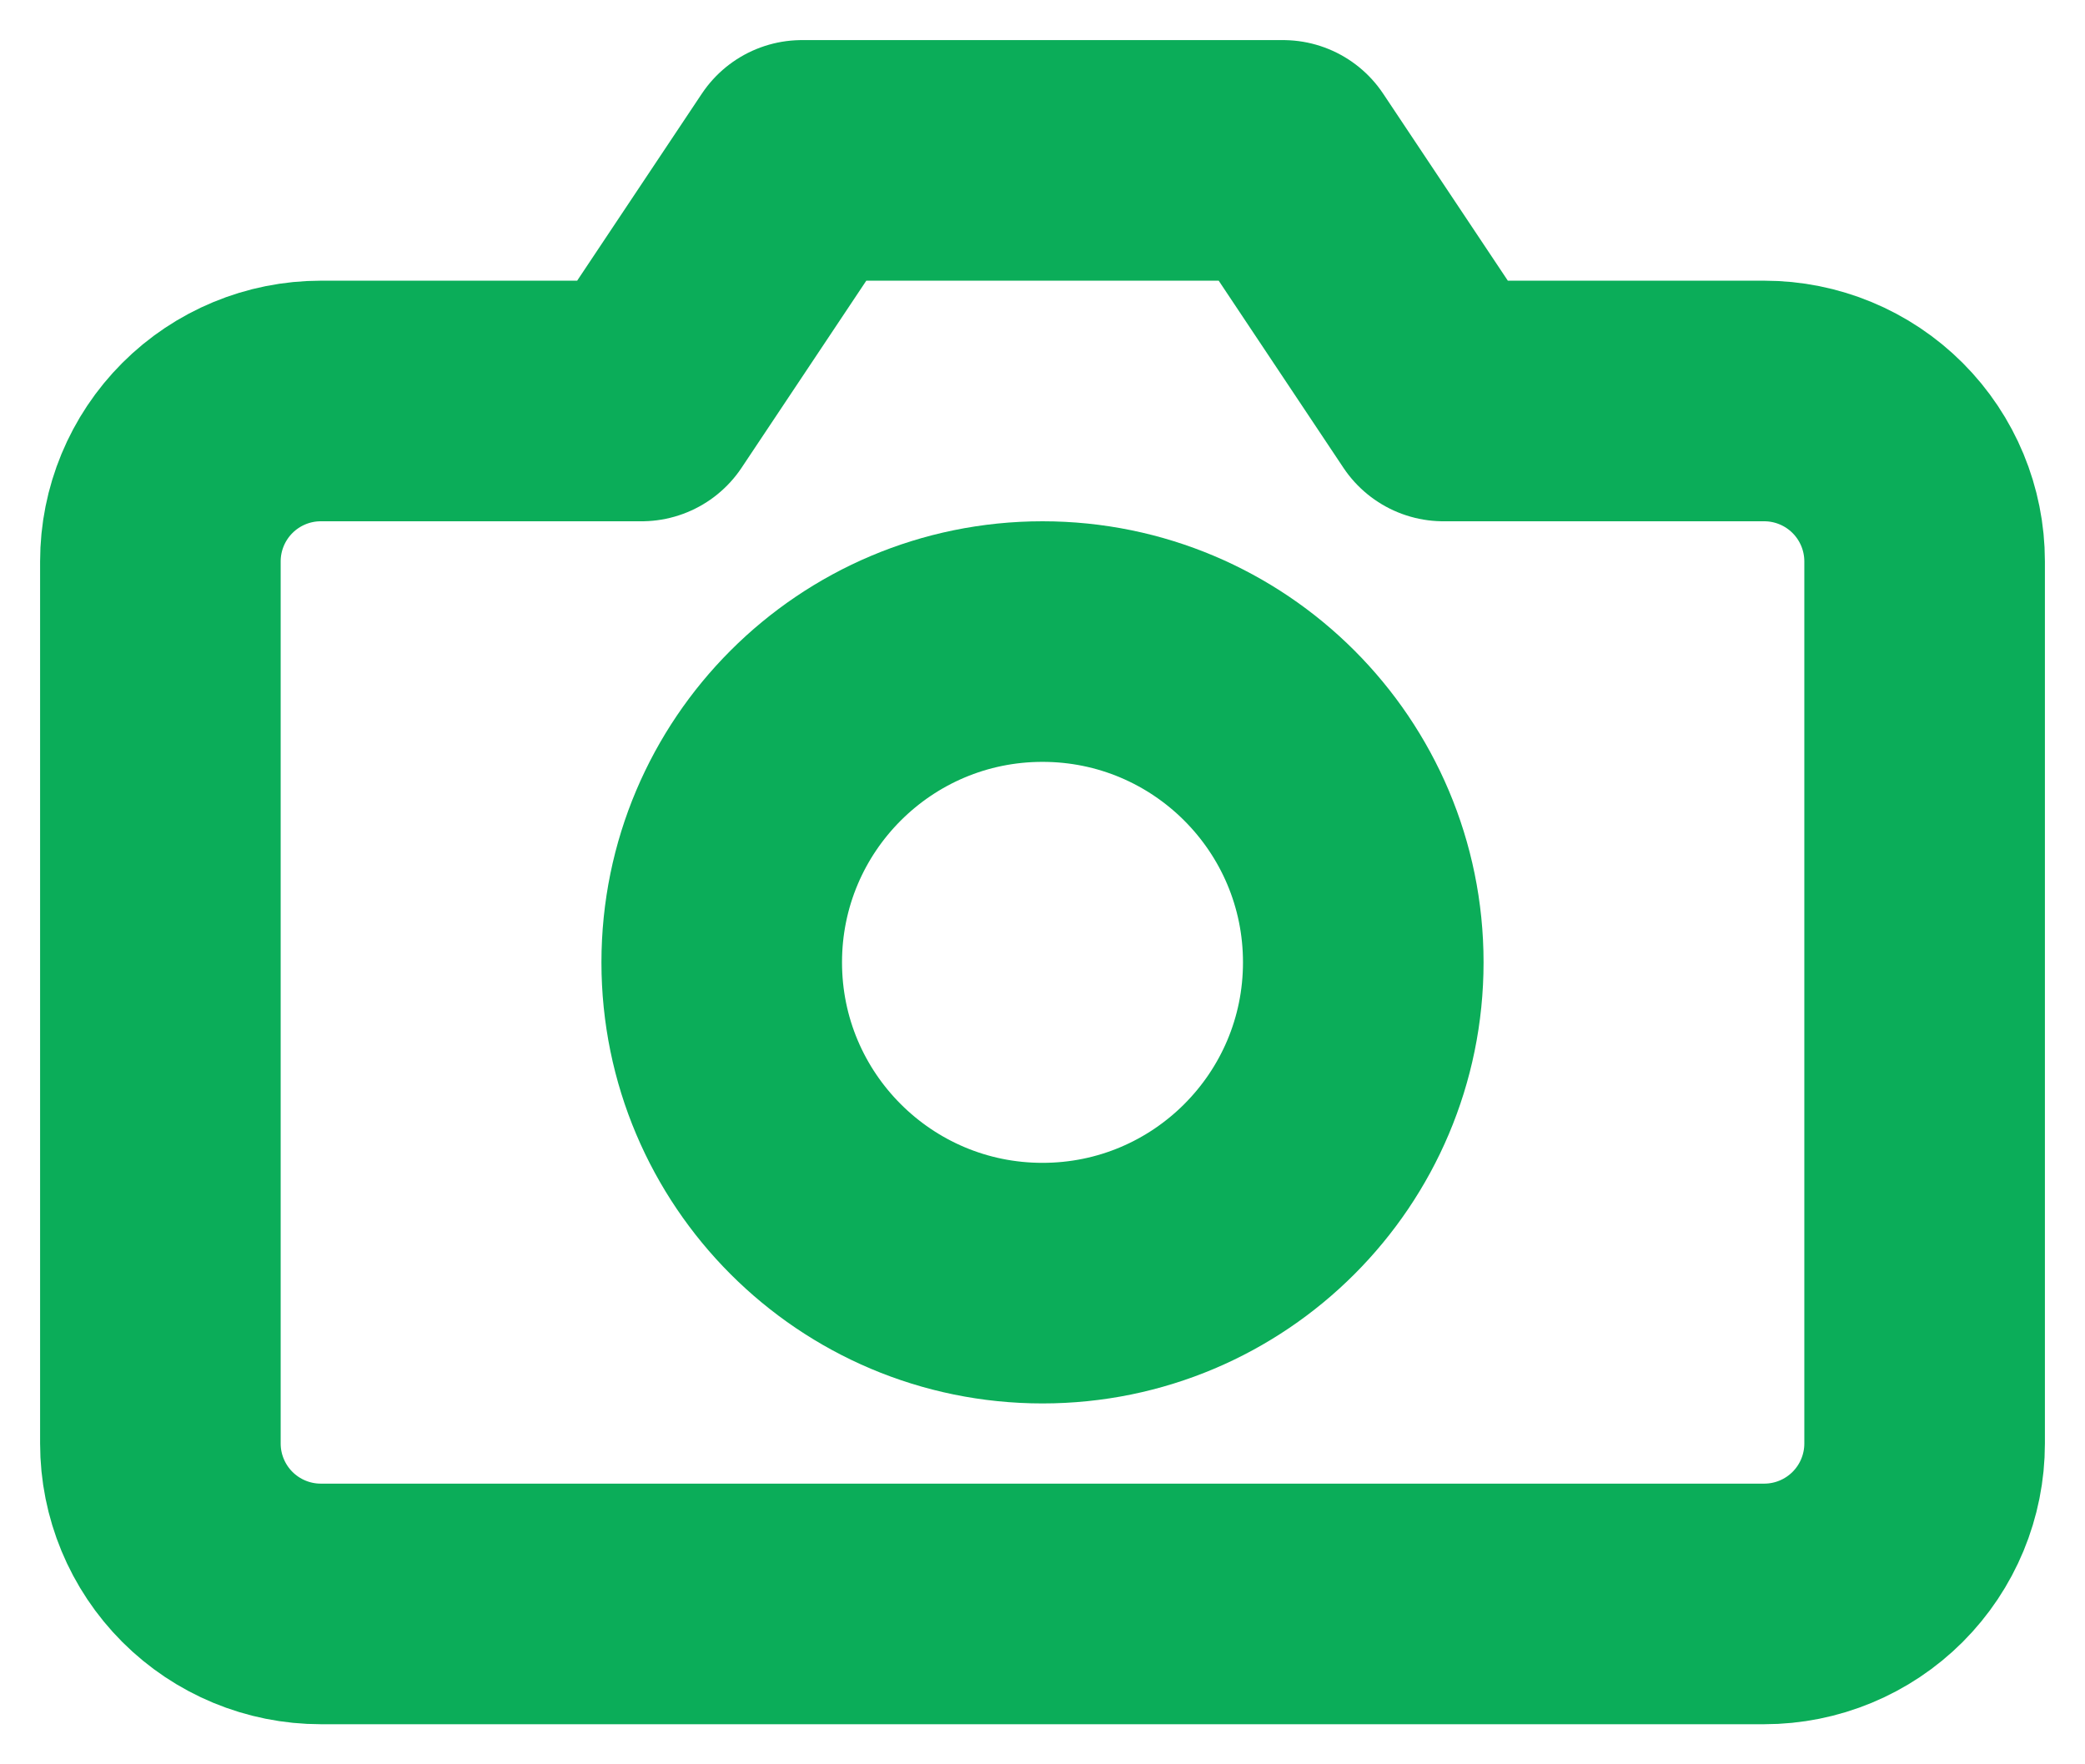 <svg width="26" height="22" viewBox="0 0 26 22" fill="none" xmlns="http://www.w3.org/2000/svg">
<path d="M24 18C24 18.53 23.789 19.039 23.414 19.414C23.039 19.789 22.53 20 22 20H4C3.47 20 2.961 19.789 2.586 19.414C2.211 19.039 2 18.53 2 18V7C2 6.47 2.211 5.961 2.586 5.586C2.961 5.211 3.47 5 4 5H8L10 2H16L18 5H22C22.53 5 23.039 5.211 23.414 5.586C23.789 5.961 24 6.47 24 7V18Z" stroke="#0BAD59" stroke-width="3" stroke-linecap="round" stroke-linejoin="round"/>
<path d="M13 16C15.209 16 17 14.209 17 12C17 9.791 15.209 8 13 8C10.791 8 9 9.791 9 12C9 14.209 10.791 16 13 16Z" stroke="#0BAD59" stroke-width="3" stroke-linecap="round" stroke-linejoin="round"/>
</svg>
